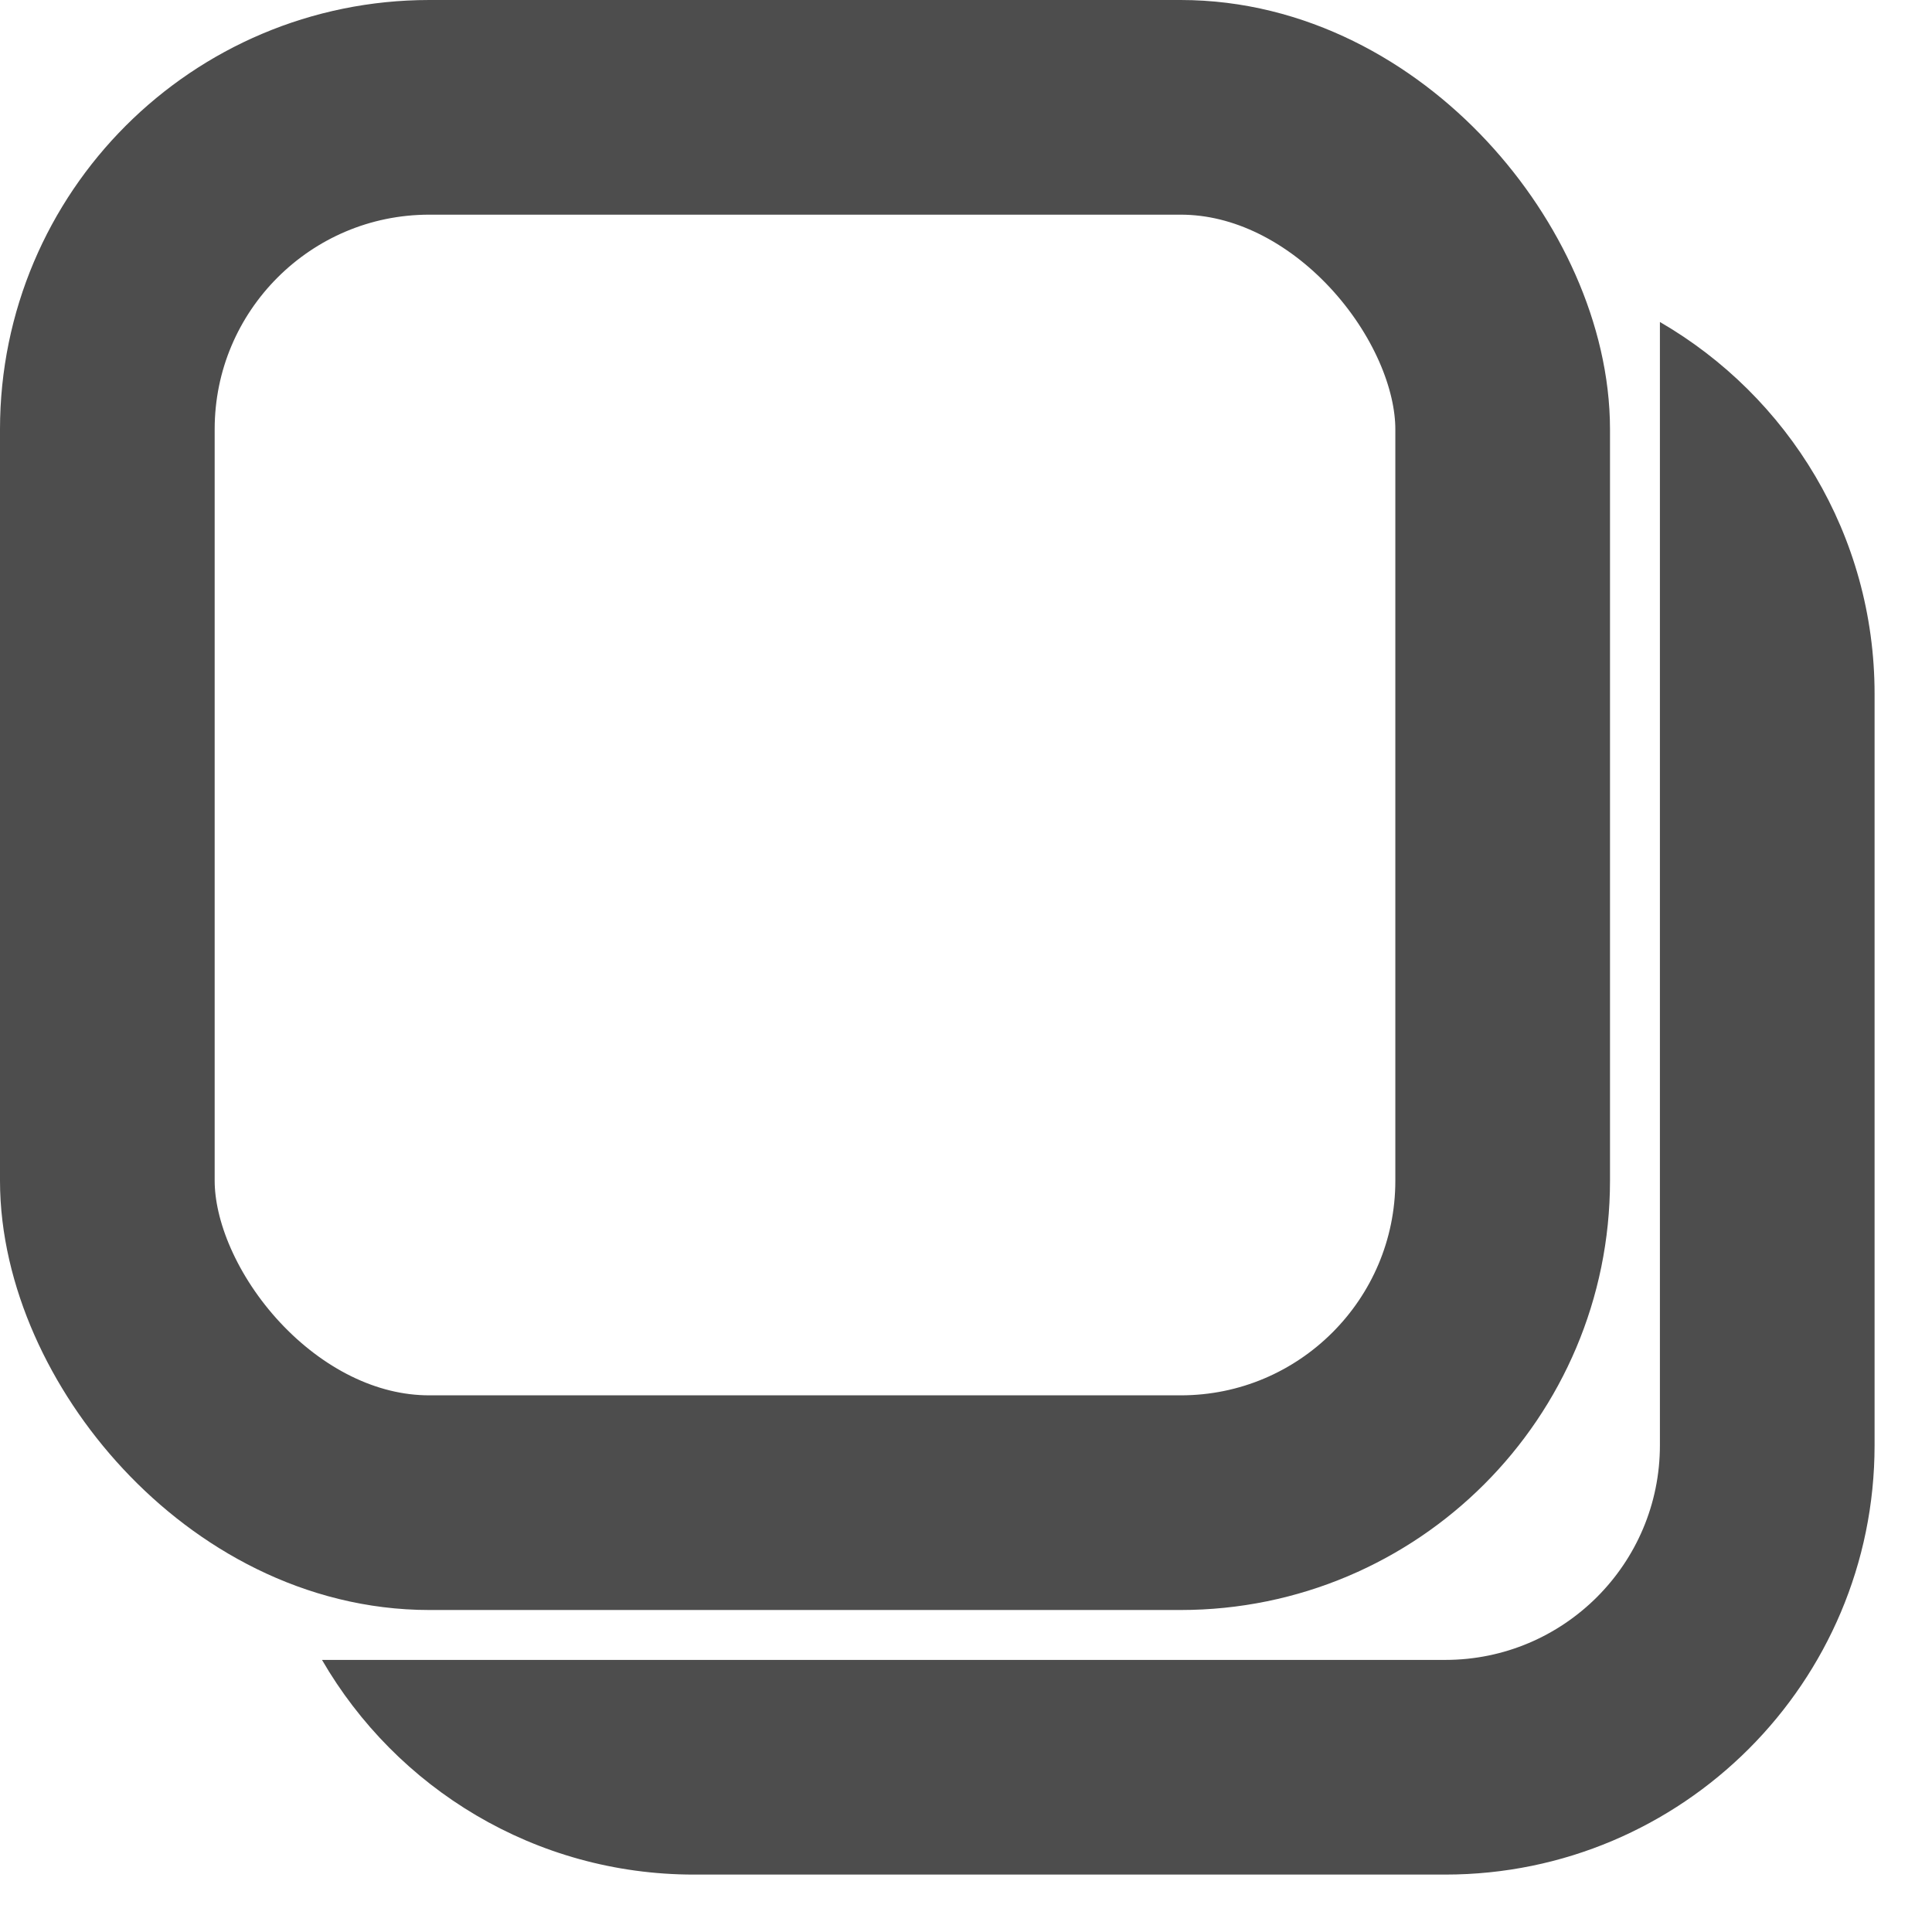 <svg width="18" height="18" viewBox="0 0 18 18" fill="none" xmlns="http://www.w3.org/2000/svg">
<rect x="1" y="1" width="13" height="13" rx="3" stroke="#4D4D4D" stroke-width="2"/>
<path fill-rule="evenodd" clip-rule="evenodd" d="M3 15.465C3.692 16.66 4.984 17.465 6.465 17.465H13.465C15.674 17.465 17.465 15.674 17.465 13.465V6.465C17.465 4.984 16.66 3.692 15.465 3V6.465V11.465V13.465C15.465 14.569 14.569 15.465 13.465 15.465H11.465H6.465H3Z" fill="#4D4D4D"/>
</svg>
